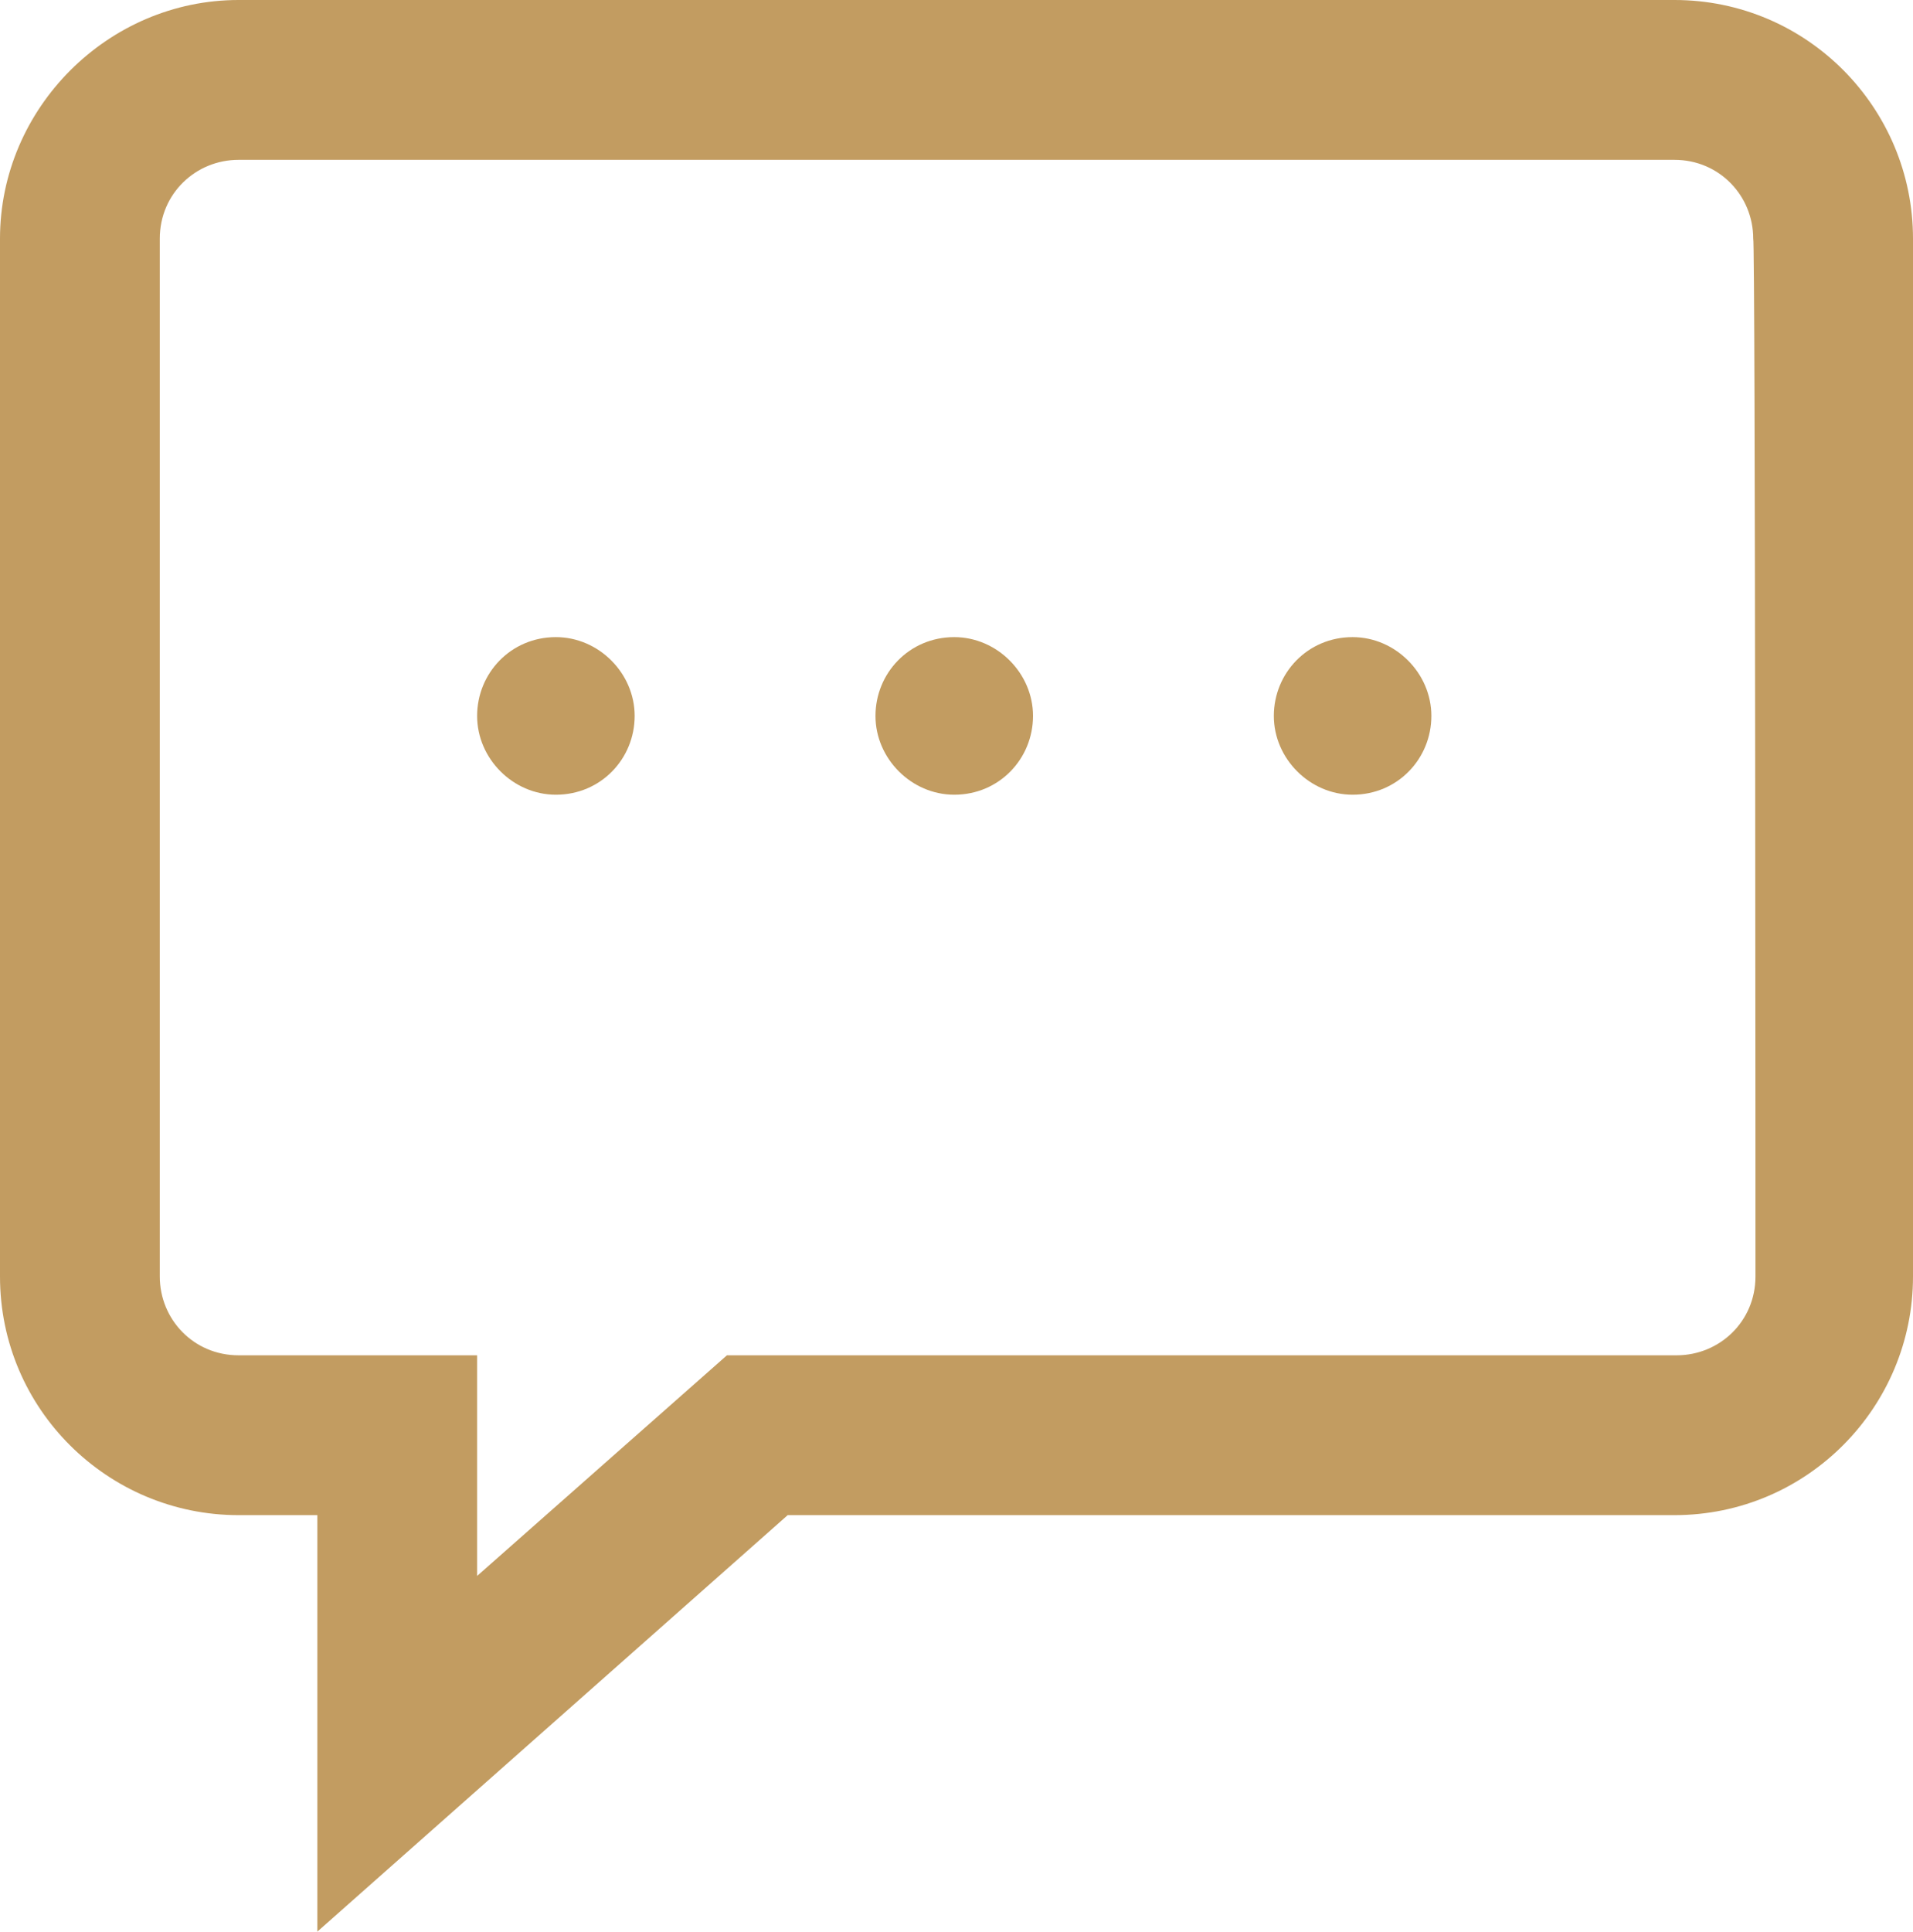<?xml version="1.0" encoding="utf-8"?>
<!-- Generator: Adobe Illustrator 23.0.0, SVG Export Plug-In . SVG Version: 6.00 Build 0)  -->
<svg version="1.1" id="圖層_1" xmlns="http://www.w3.org/2000/svg" xmlns:xlink="http://www.w3.org/1999/xlink" x="0px" y="0px"
	 viewBox="0 0 85 85.8" style="enable-background:new 0 0 85 85.8;" xml:space="preserve">
<style type="text/css">
	.st0{fill:#C29C61;}
</style>
<g>
	<path class="st0" d="M74.4,0H10.6C4.8,0,0,4.8,0,10.6v46.1c0,5.9,4.8,10.6,10.6,10.6h3.5v18.5L35,67.3h39.4
		c5.9,0,10.6-4.8,10.6-10.6V10.6C85,4.8,80.3,0,74.4,0z M78,56.7c0,2-1.6,3.5-3.5,3.5H32.3l-11.1,9.8v-9.8H10.6
		c-2,0-3.5-1.6-3.5-3.5V10.6c0-2,1.6-3.5,3.5-3.5h63.8c2,0,3.5,1.6,3.5,3.5C78,10.6,78,56.7,78,56.7z"/>
	<path class="st0" d="M24.7,28.3c-2,0-3.5,1.6-3.5,3.5s1.6,3.5,3.5,3.5c2,0,3.5-1.6,3.5-3.5S26.6,28.3,24.7,28.3z"/>
	<path class="st0" d="M42.4,28.3c-2,0-3.5,1.6-3.5,3.5s1.6,3.5,3.5,3.5c2,0,3.5-1.6,3.5-3.5S44.3,28.3,42.4,28.3z"/>
	<path class="st0" d="M60.1,28.3c-2,0-3.5,1.6-3.5,3.5s1.6,3.5,3.5,3.5c2,0,3.5-1.6,3.5-3.5S62,28.3,60.1,28.3z"/>
</g>
</svg>
